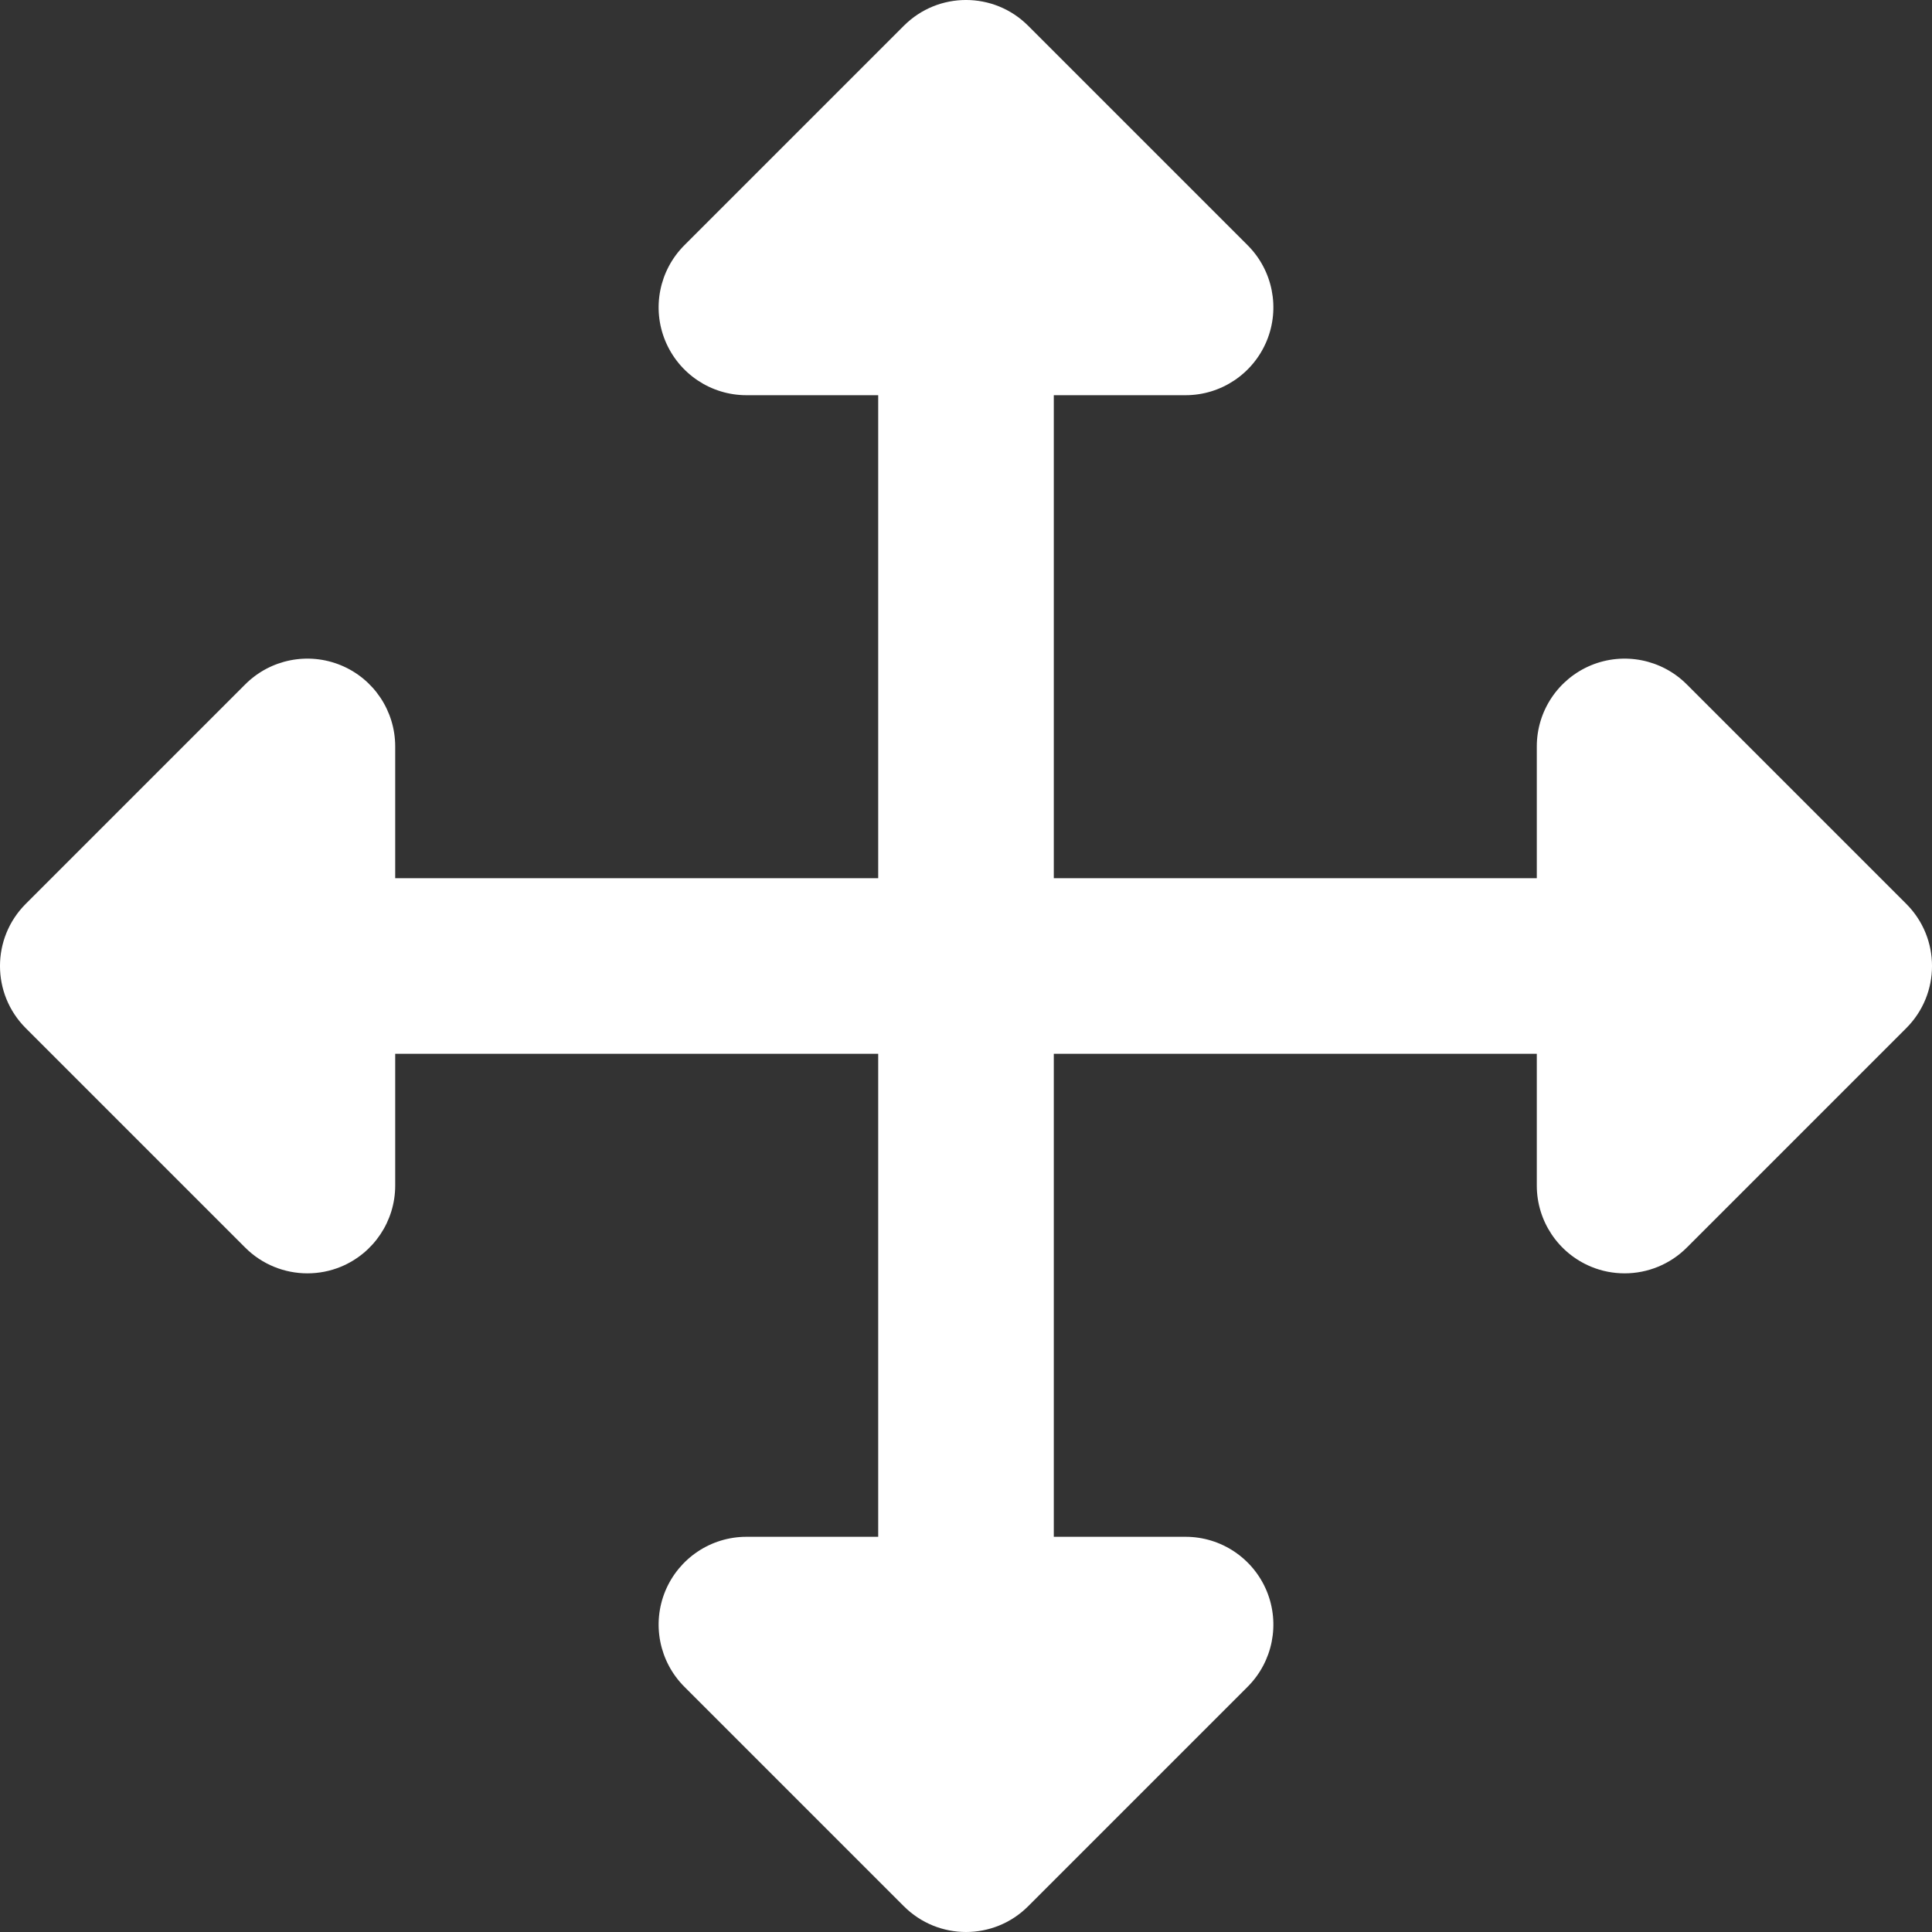 <svg width="36" height="36" viewBox="0 0 36 36" fill="none" xmlns="http://www.w3.org/2000/svg">
<rect x="0" y="0" width="36" height="36" fill="#333333" stroke="none"/>
<g clip-path="url(#clip0_24_826)">
<path d="M35.521 16.843L31.43 12.752C30.962 12.284 30.258 12.144 29.646 12.397C29.035 12.651 28.636 13.247 28.636 13.909V16.364H19.636V7.364H22.091C22.753 7.364 23.349 6.965 23.603 6.353C23.856 5.742 23.716 5.038 23.248 4.57L19.157 0.479C18.518 -0.16 17.482 -0.16 16.843 0.479L12.752 4.57C12.284 5.038 12.144 5.742 12.397 6.353C12.651 6.965 13.247 7.364 13.909 7.364H16.364V16.364H7.364V13.909C7.364 13.247 6.965 12.65 6.354 12.397C5.742 12.144 5.038 12.284 4.57 12.752L0.479 16.843C-0.16 17.482 -0.16 18.518 0.479 19.157L4.57 23.248C4.883 23.561 5.302 23.727 5.728 23.727C5.938 23.727 6.151 23.687 6.354 23.603C6.965 23.349 7.364 22.753 7.364 22.091V19.636H16.364V28.636H13.909C13.247 28.636 12.651 29.035 12.397 29.646C12.144 30.258 12.284 30.962 12.752 31.43L16.843 35.521C17.163 35.84 17.581 36 18 36C18.419 36 18.838 35.84 19.157 35.521L23.248 31.43C23.716 30.962 23.856 30.258 23.603 29.646C23.349 29.035 22.753 28.636 22.091 28.636H19.636V19.636H28.636V22.091C28.636 22.753 29.035 23.349 29.647 23.603C29.849 23.687 30.062 23.727 30.273 23.727C30.698 23.727 31.117 23.561 31.43 23.248L35.521 19.157C36.16 18.518 36.16 17.482 35.521 16.843Z" fill="white"/>
</g>
<defs>
<clipPath id="clip0_24_826">
<rect width="36" height="36" fill="white"/>
</clipPath>
</defs>
</svg>
